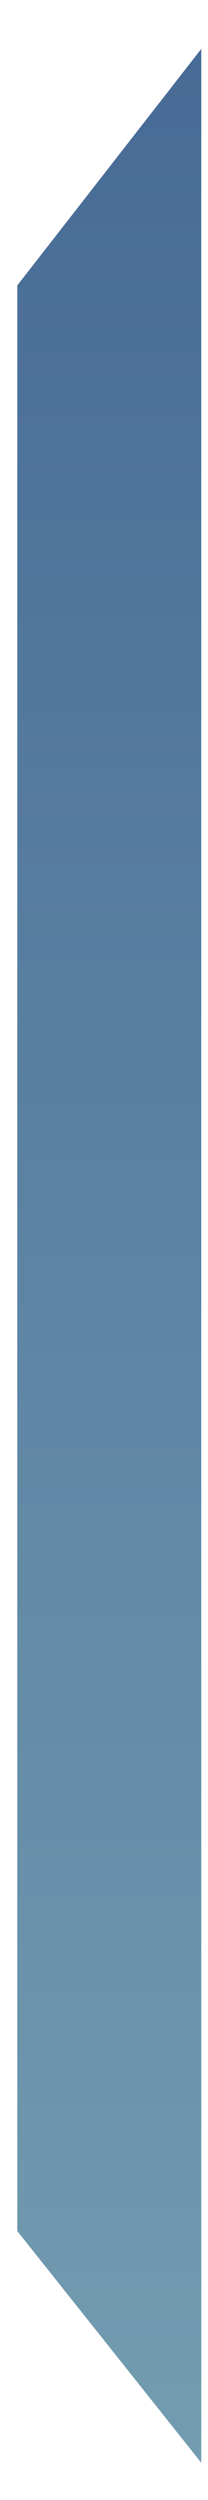 <svg width="3" height="36" viewBox="0 0 3 36" fill="none" xmlns="http://www.w3.org/2000/svg">
<path fill-rule="evenodd" clip-rule="evenodd" d="M0.249 4.11V32.127L2.903 35.464V0.704L0.249 4.11Z" fill="url(#paint0_linear_71_2556)"/>
<defs>
<linearGradient id="paint0_linear_71_2556" x1="1.619" y1="35.484" x2="1.619" y2="0.729" gradientUnits="userSpaceOnUse">
<stop stop-color="#739CB0"/>
<stop offset="1" stop-color="#476B96"/>
</linearGradient>
</defs>
</svg>
